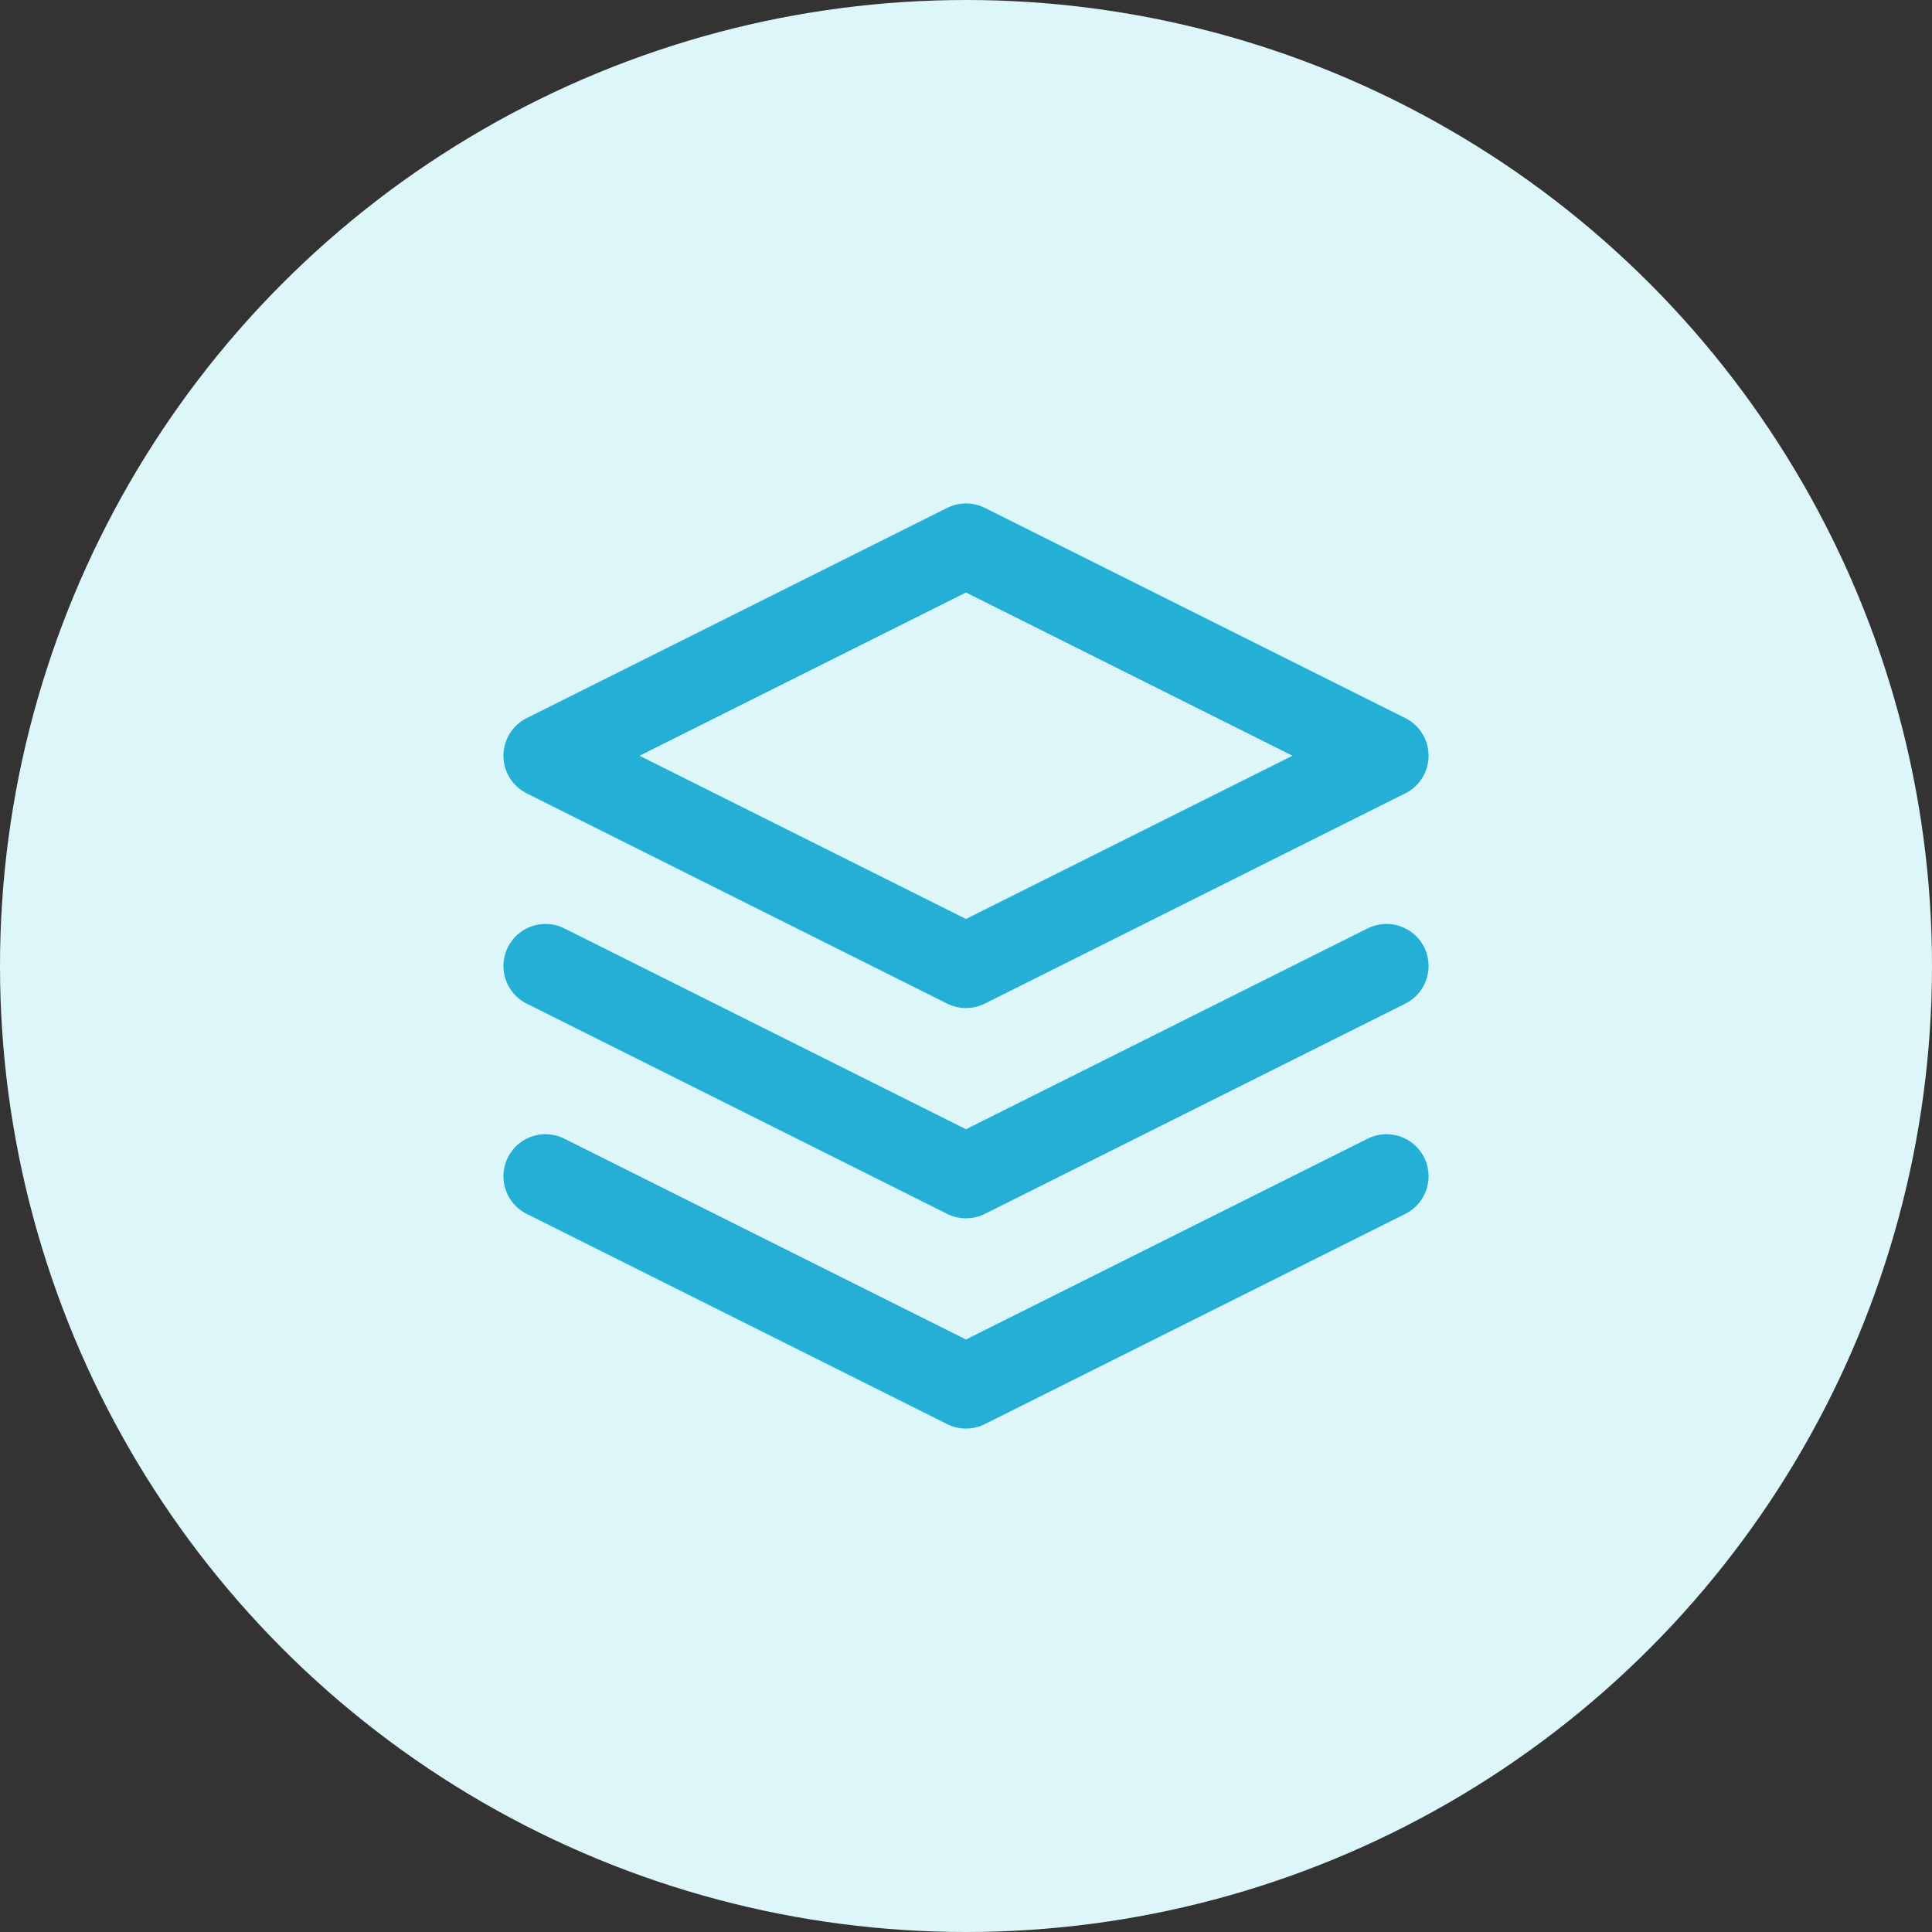 <svg xmlns="http://www.w3.org/2000/svg" width="67" height="67"><rect width="100%" height="100%" fill="#333333" stroke="none"/><g fill="none" fill-rule="evenodd"><circle cx="33.5" cy="33.5" r="33.5" fill="#DDF6FA"/><g stroke="#23AFD6" stroke-linecap="round" stroke-linejoin="round" stroke-width="2.917" transform="translate(18 18)"><path d="M15.5 0.917L0.917 8.208 15.5 15.5 30.083 8.208z"/><path d="M0.917 22.792L15.5 30.083 30.083 22.792"/><path d="M0.917 15.5L15.5 22.792 30.083 15.5"/></g></g></svg>
